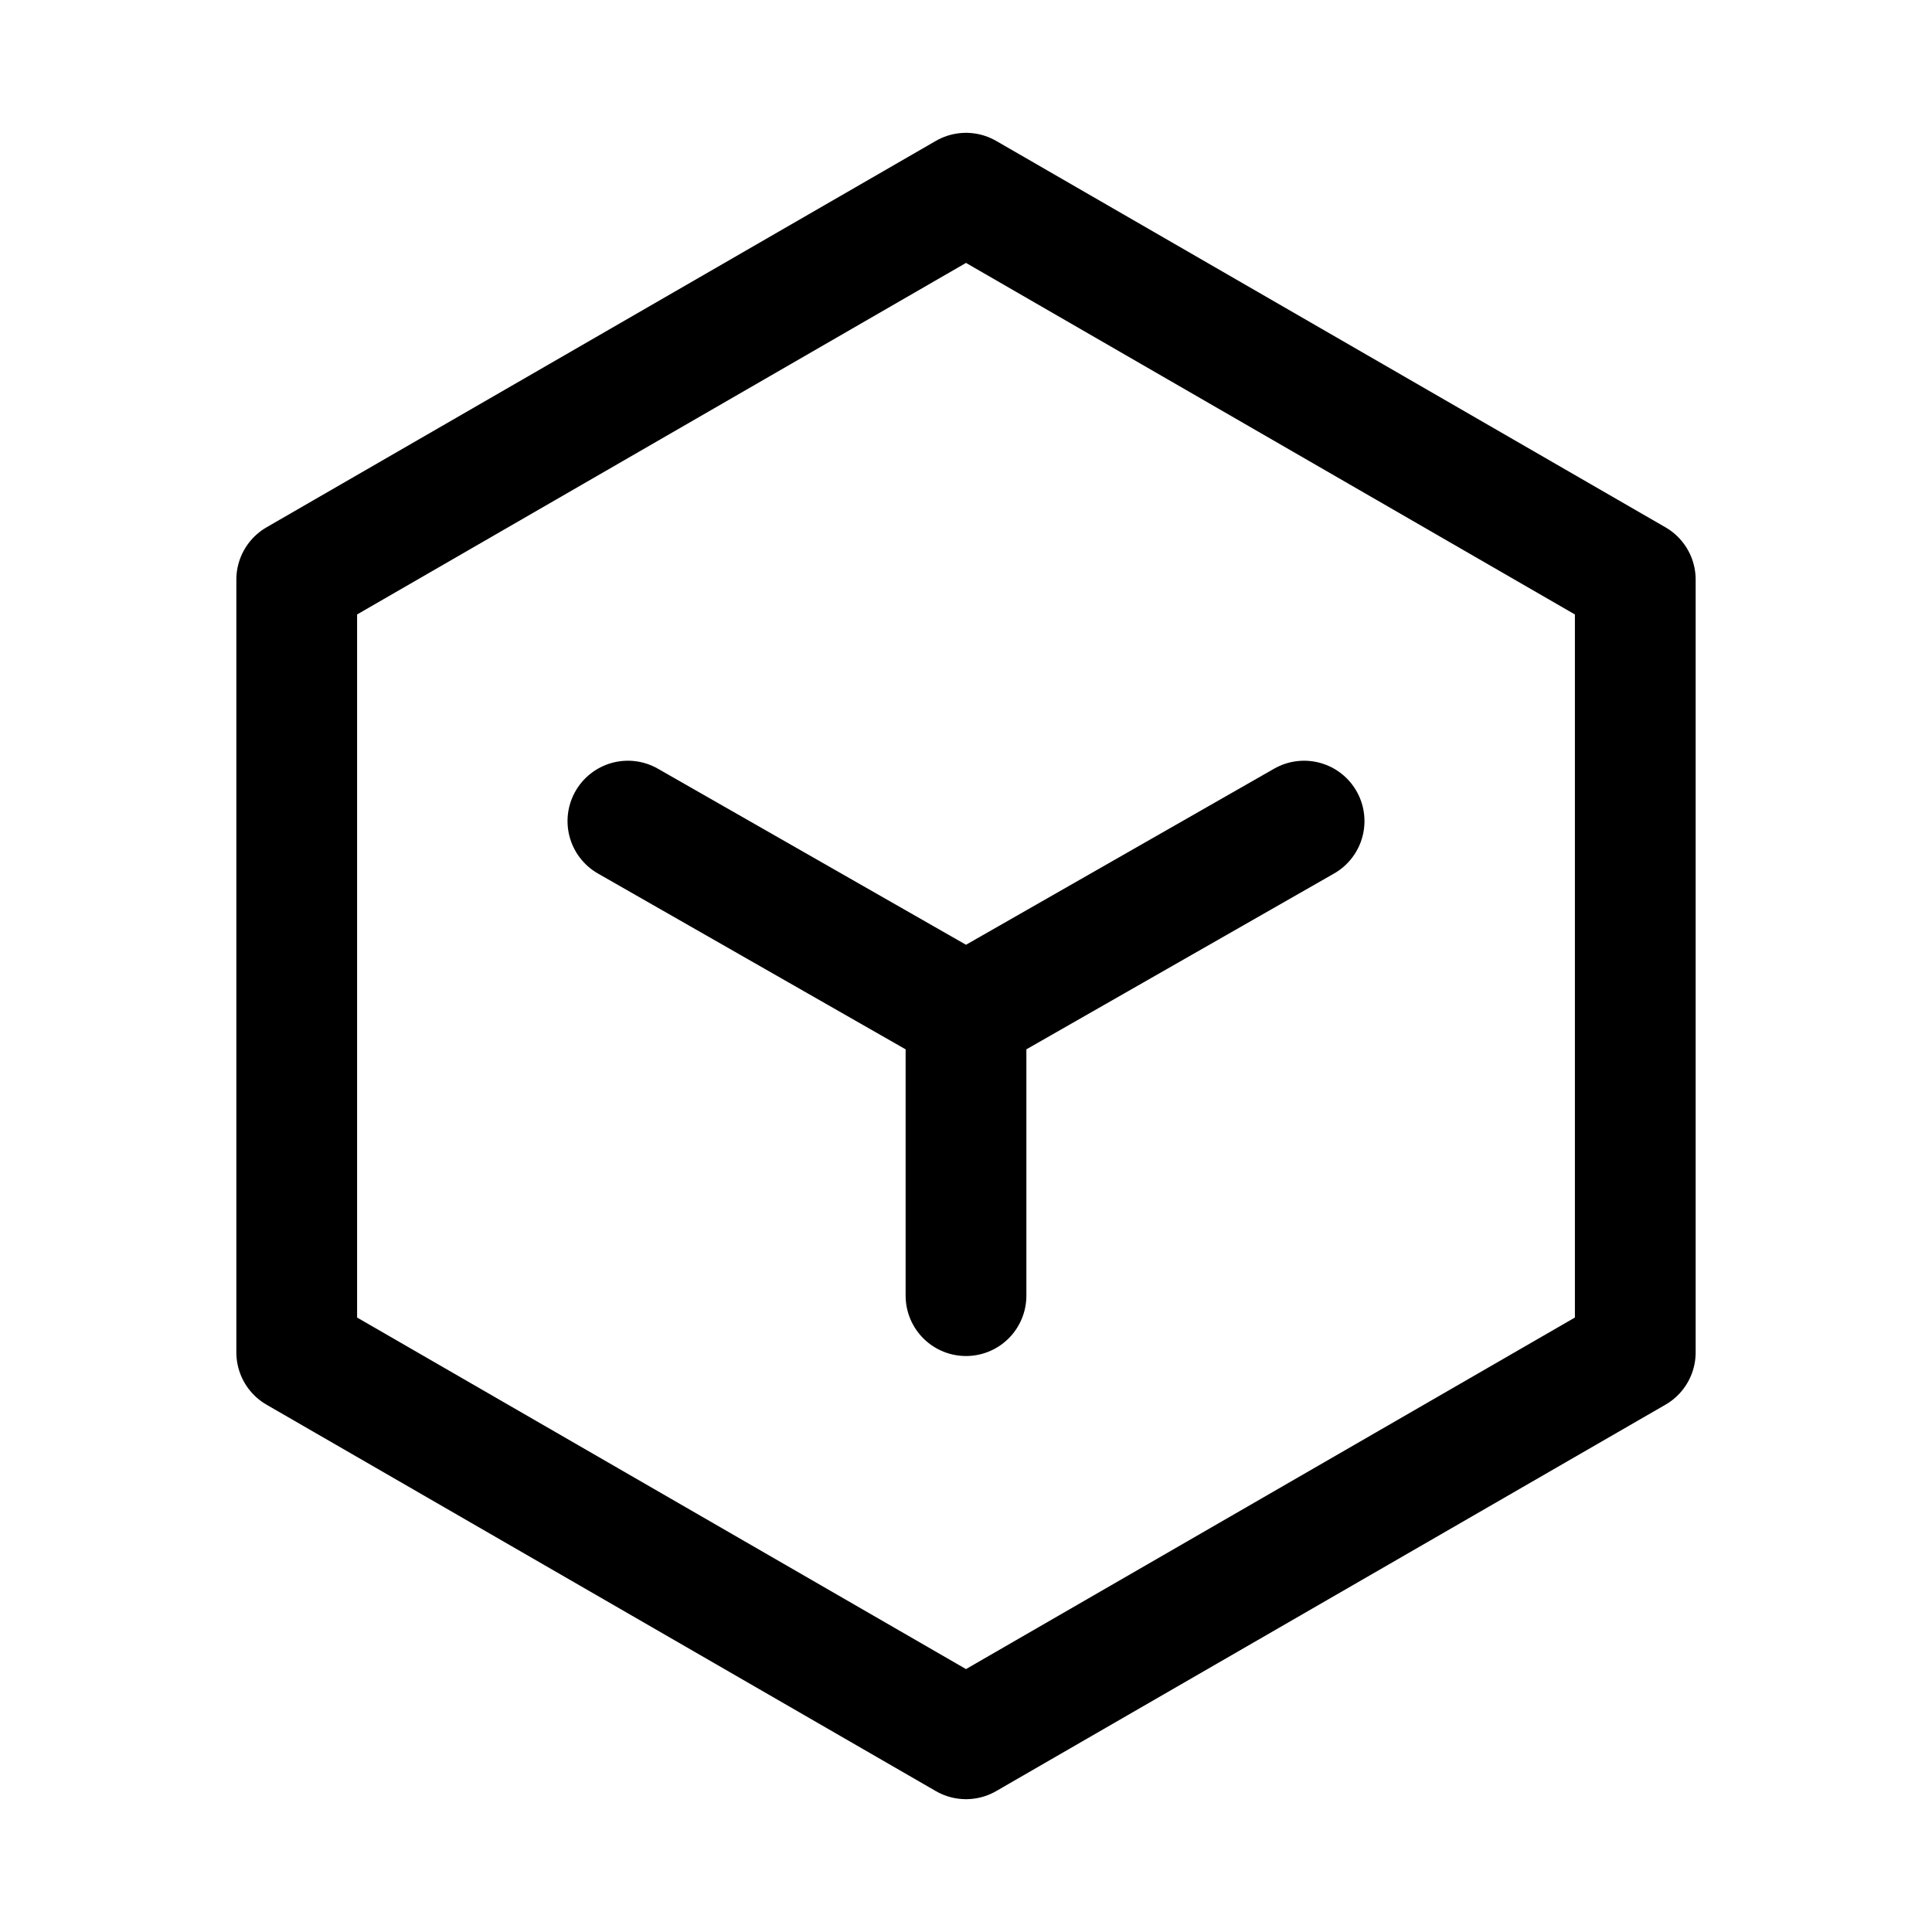 <svg xmlns="http://www.w3.org/2000/svg" fill="none" viewBox="0 0 24 24" stroke-width="1.5" stroke="currentColor" aria-hidden="true" data-slot="icon">
  <path stroke-linecap="round" stroke-linejoin="round" d="M12 16.095V12.6m0 0-4.2-2.4m4.2 2.4 4.2-2.4M12 2.4l8.314 4.8v9.6L12 21.6l-8.314-4.8V7.2z"/>
</svg>
